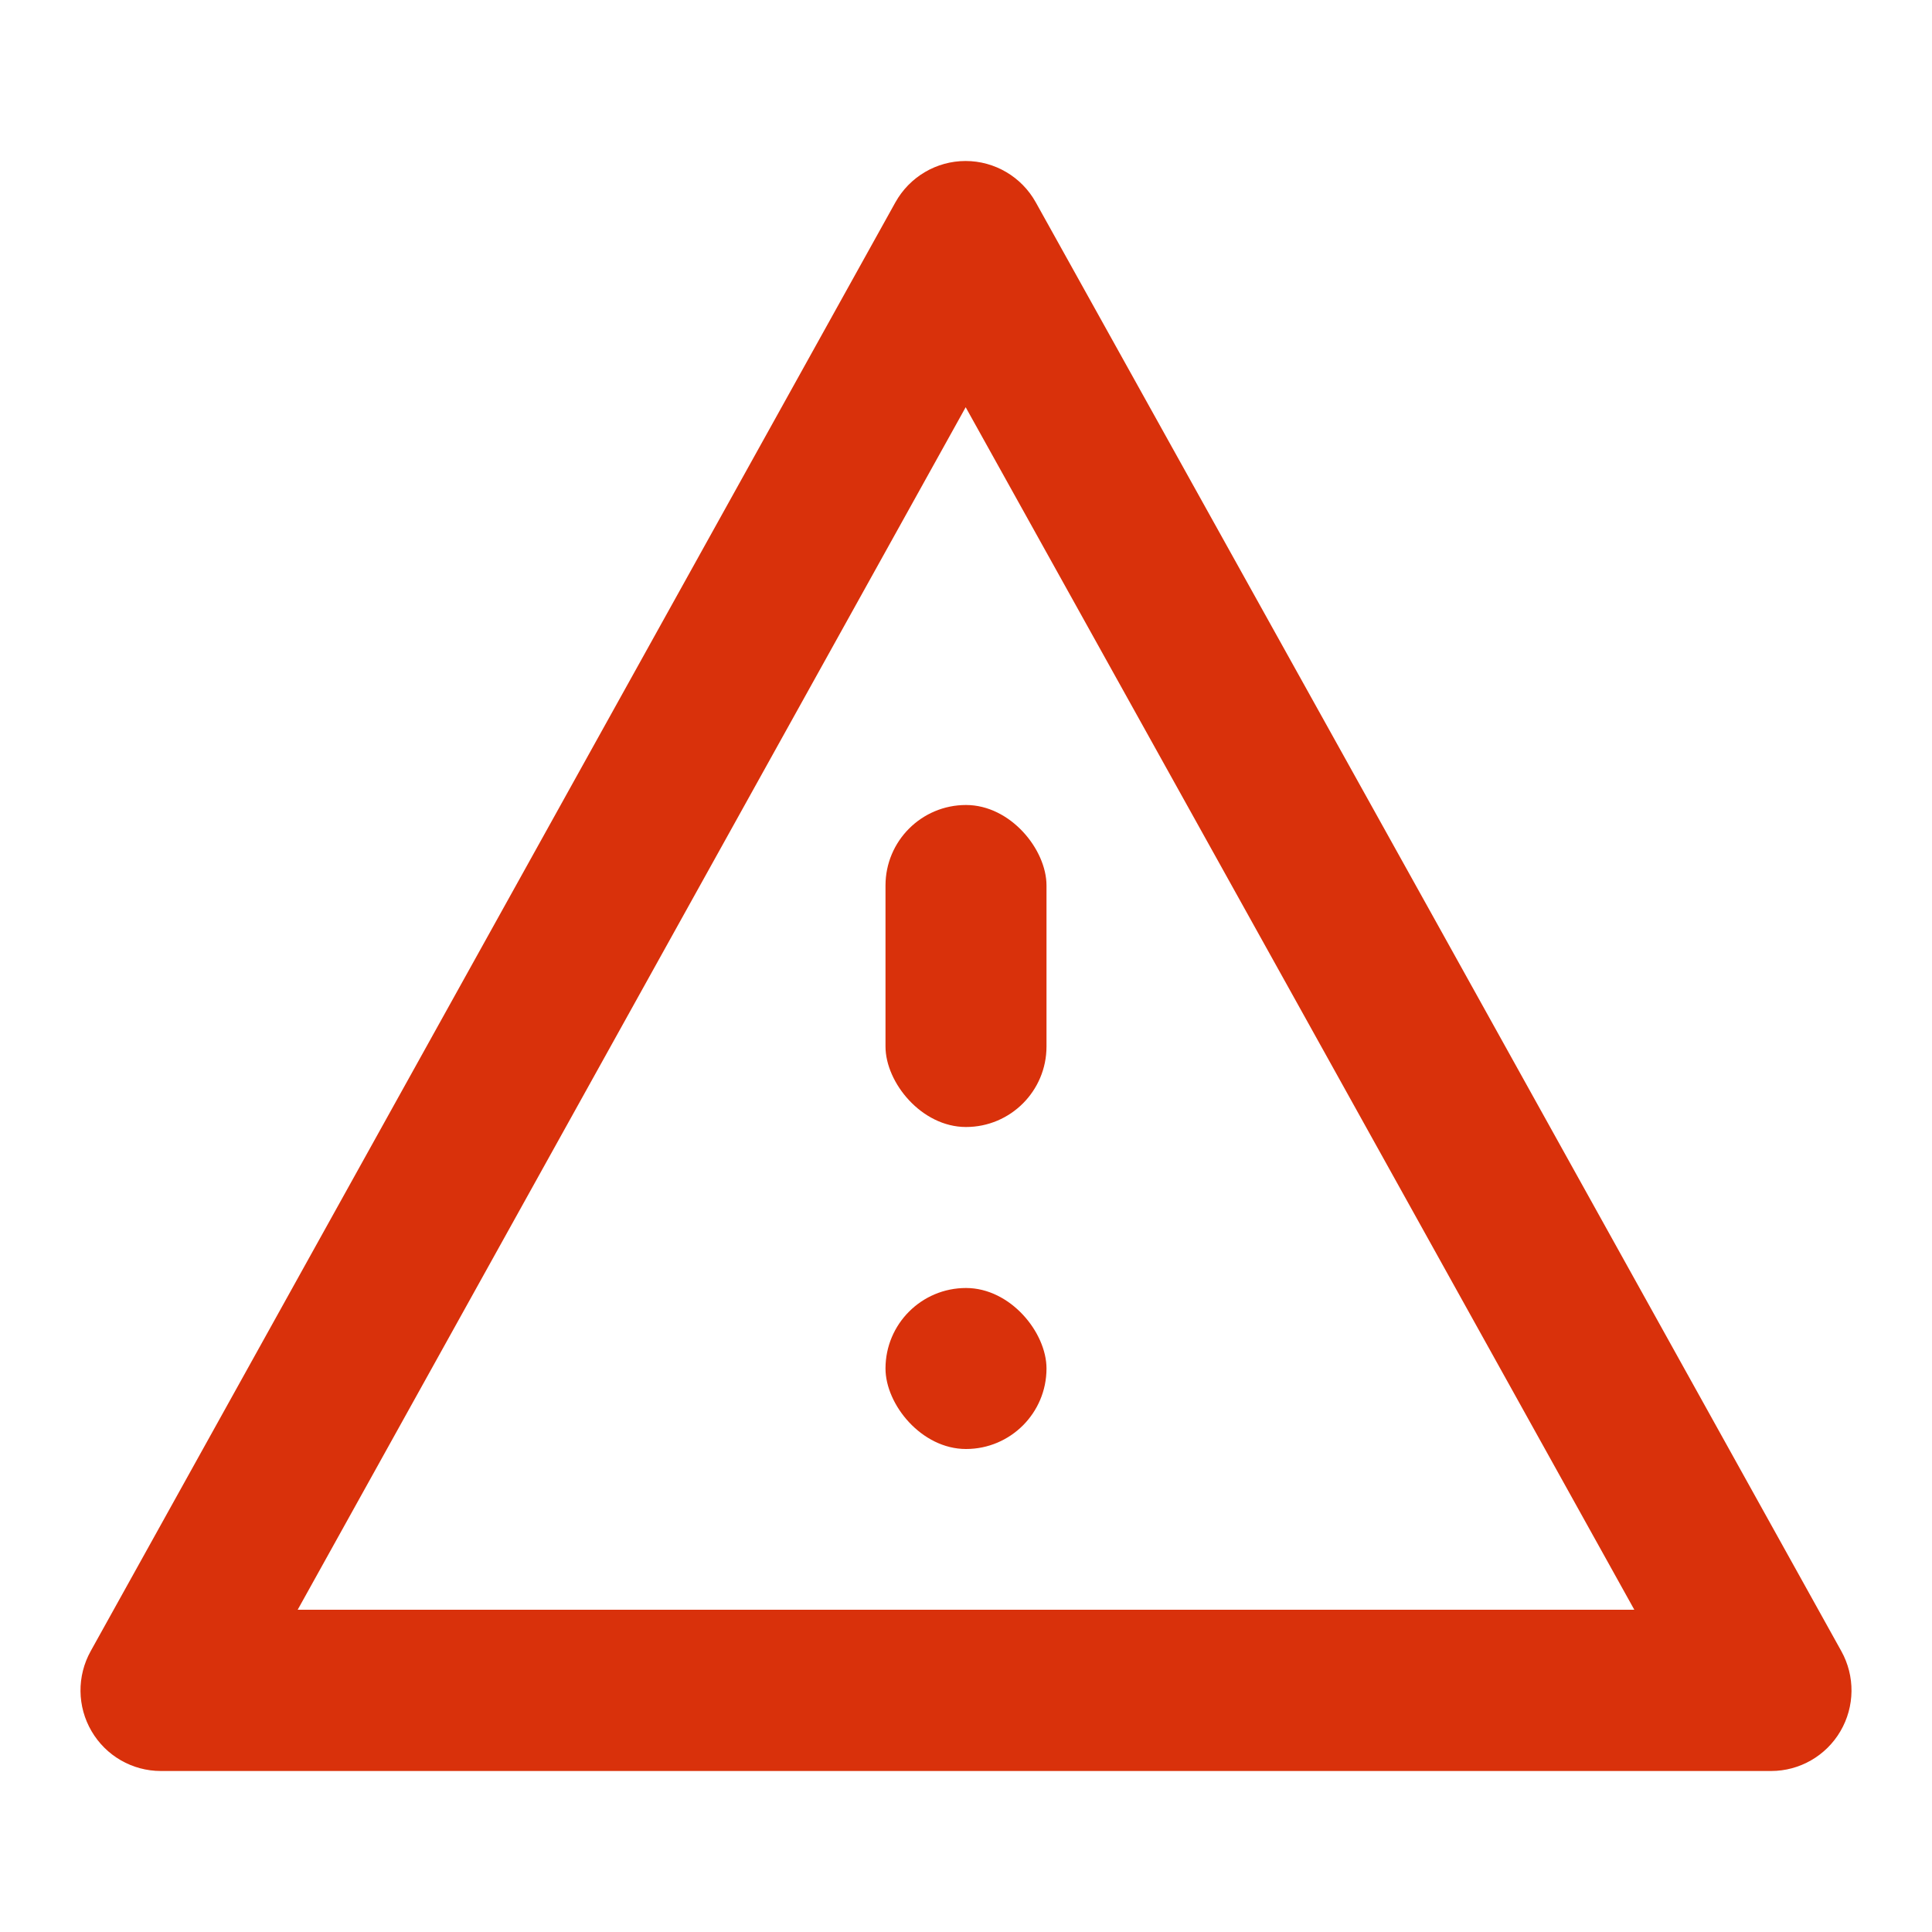 <svg width="36" height="36" viewBox="0 0 36 36" fill="none" xmlns="http://www.w3.org/2000/svg">
<rect x="16.5" y="15" width="3" height="6" rx="1.5" fill="#D9310B"/>
<rect x="16.5" y="24" width="3" height="3" rx="1.5" fill="#D9310B"/>
<g clip-path="url(#clip0)">
<path fill-rule="evenodd" clip-rule="evenodd" d="M17.992 3C18.535 3 19.036 3.295 19.3 3.77L26.813 17.275L34.31 30.766C34.569 31.231 34.563 31.799 34.294 32.258C34.025 32.718 33.533 33 33.002 33H2.998C2.466 33 1.975 32.718 1.706 32.258C1.437 31.799 1.431 31.231 1.69 30.766L16.684 3.771C16.949 3.295 17.449 3 17.992 3ZM17.994 7.588L5.547 29.995H30.453L24.197 18.74L17.994 7.588Z" fill="#D9310B"/>
</g>
<defs>
<clipPath id="clip0">
<rect x="1.5" y="3" width="33" height="30" fill="white"/>
</clipPath>
</defs>
</svg>
